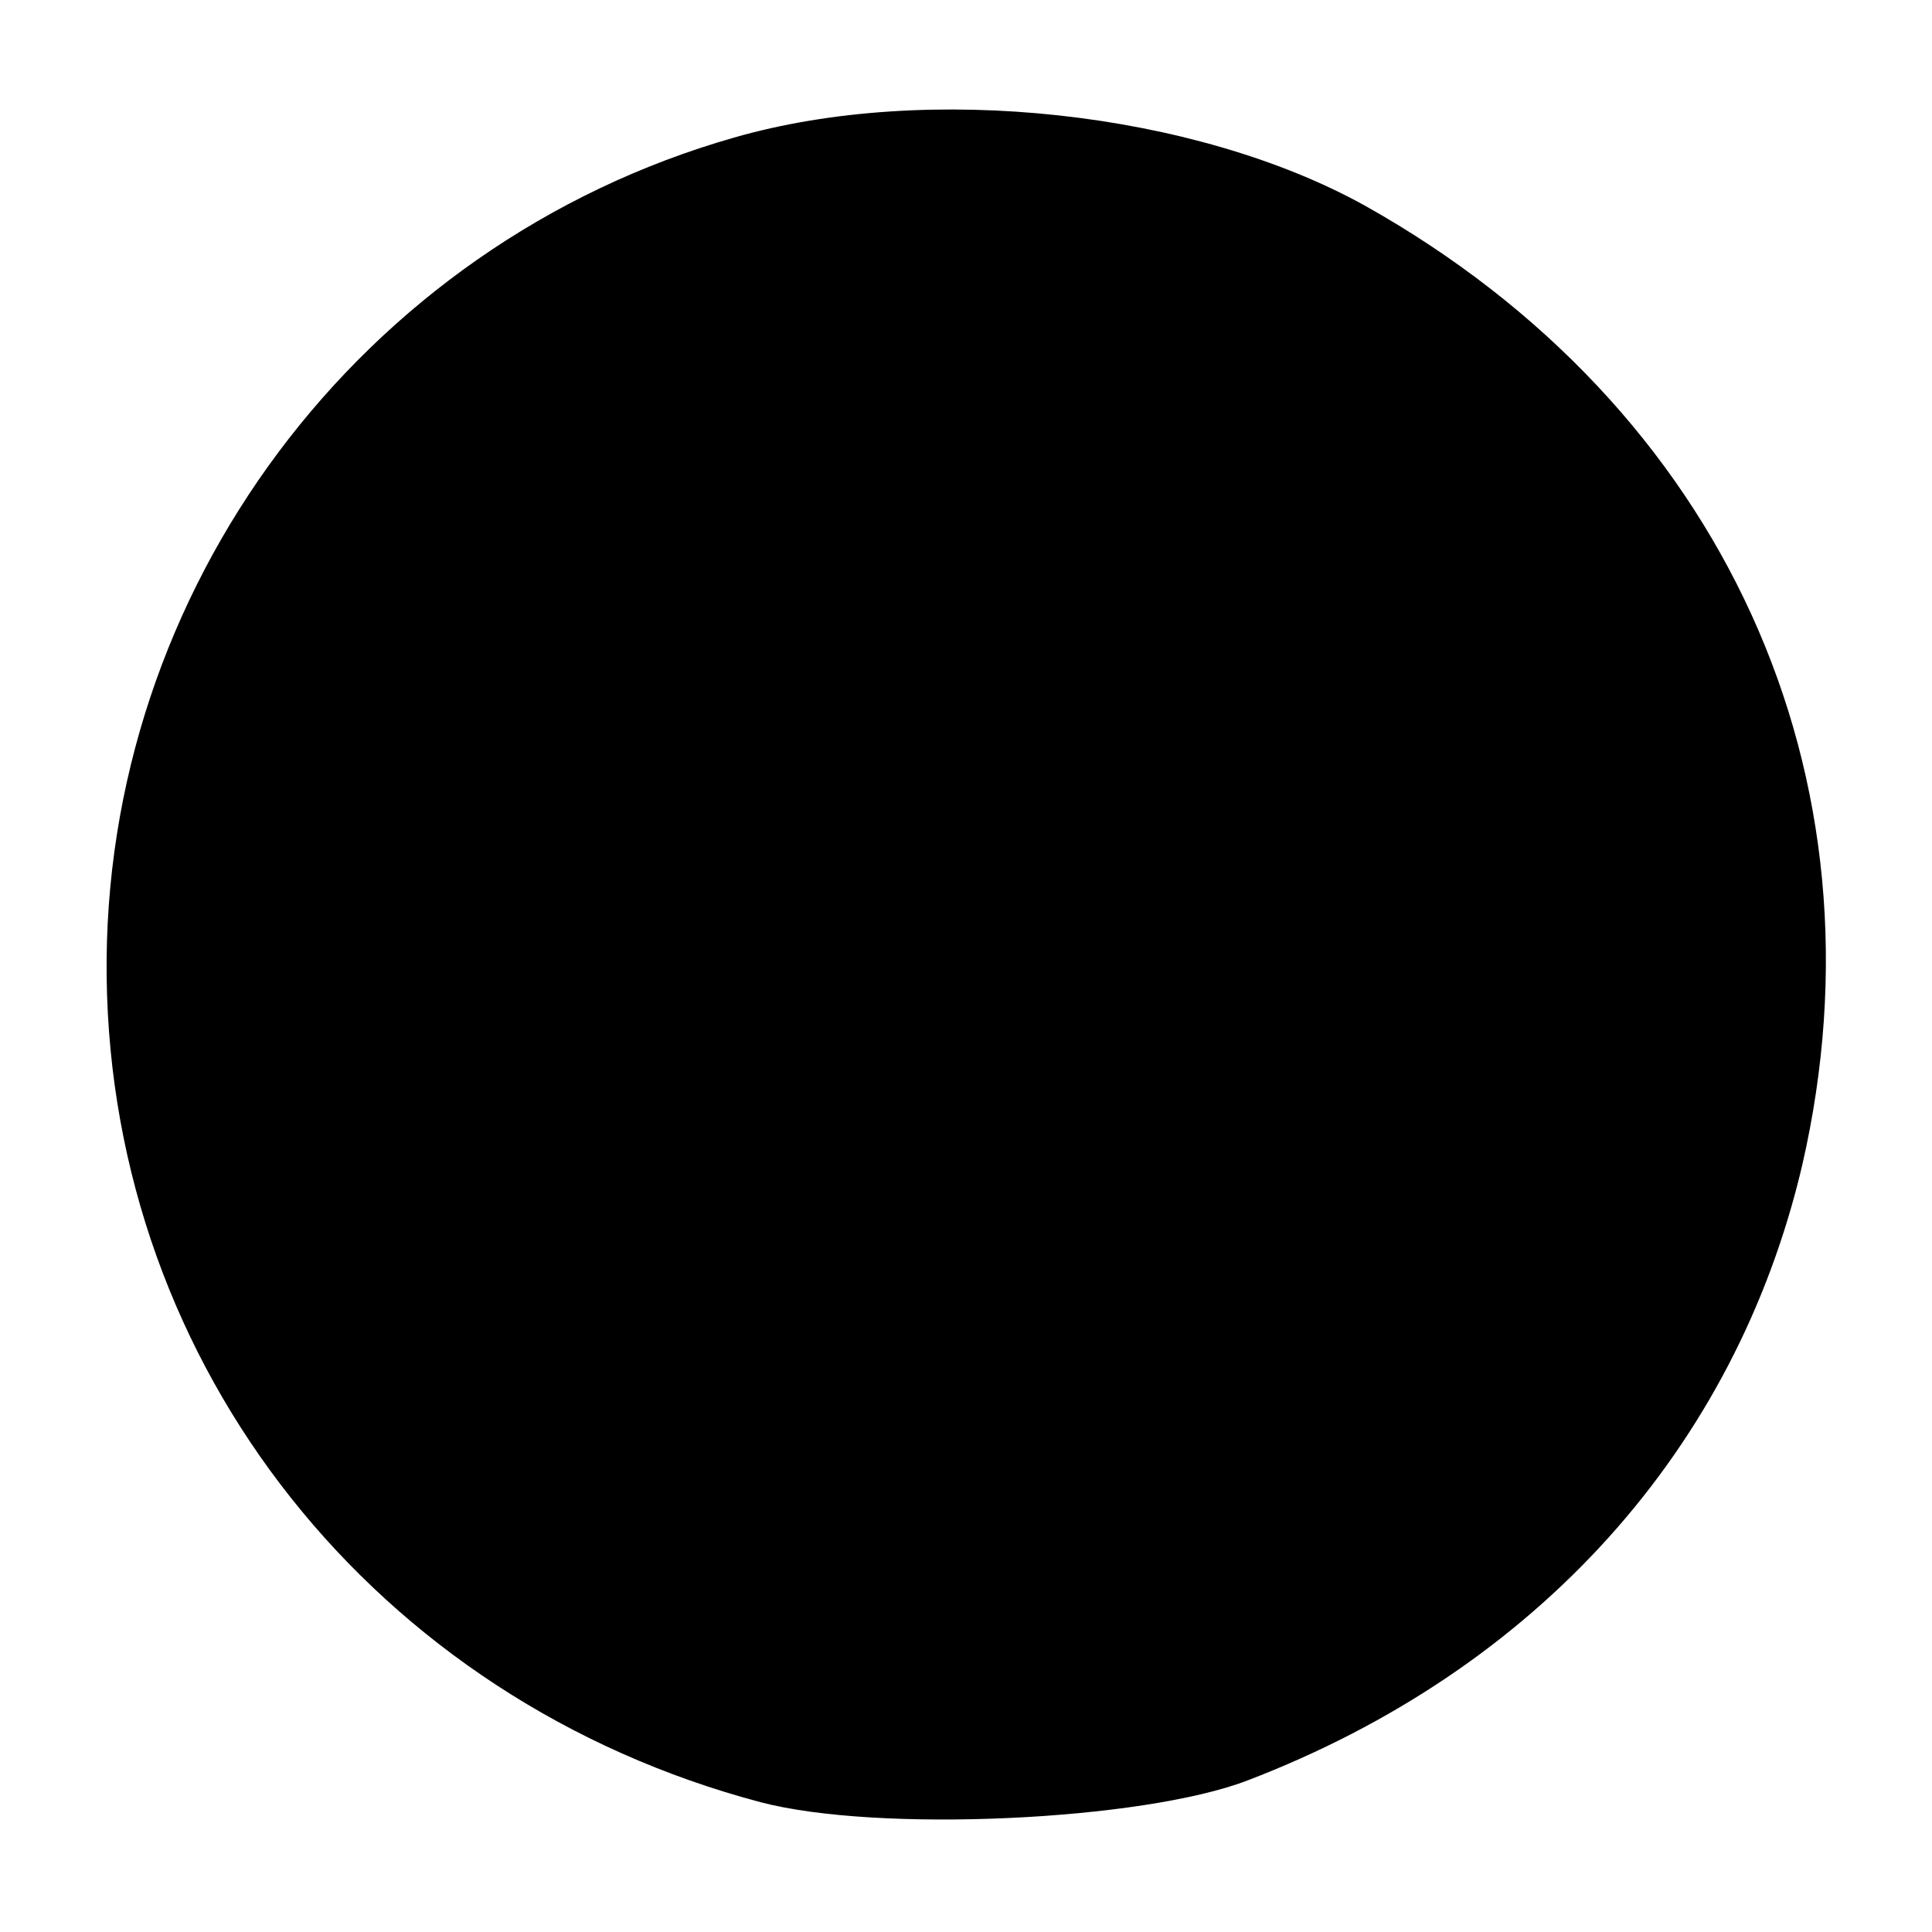 <?xml version="1.0" standalone="no"?>
<!DOCTYPE svg PUBLIC "-//W3C//DTD SVG 20010904//EN"
 "http://www.w3.org/TR/2001/REC-SVG-20010904/DTD/svg10.dtd">
<svg version="1.0" xmlns="http://www.w3.org/2000/svg"
 width="125pt" height="125pt" viewBox="0 0 125 125"
 preserveAspectRatio="xMidYMid meet">
<g transform="translate(0,125) scale(0.1,-0.1)"
fill="#000000" stroke="none">
<path d="M475 1161 c-242 -69 -409 -293 -406 -543 3 -253 174 -468 423 -534
76 -20 247 -12 315 14 188 72 316 215 359 398 58 252 -51 491 -283 621 -110
61 -283 80 -408 44z"/>
</g>
</svg>
